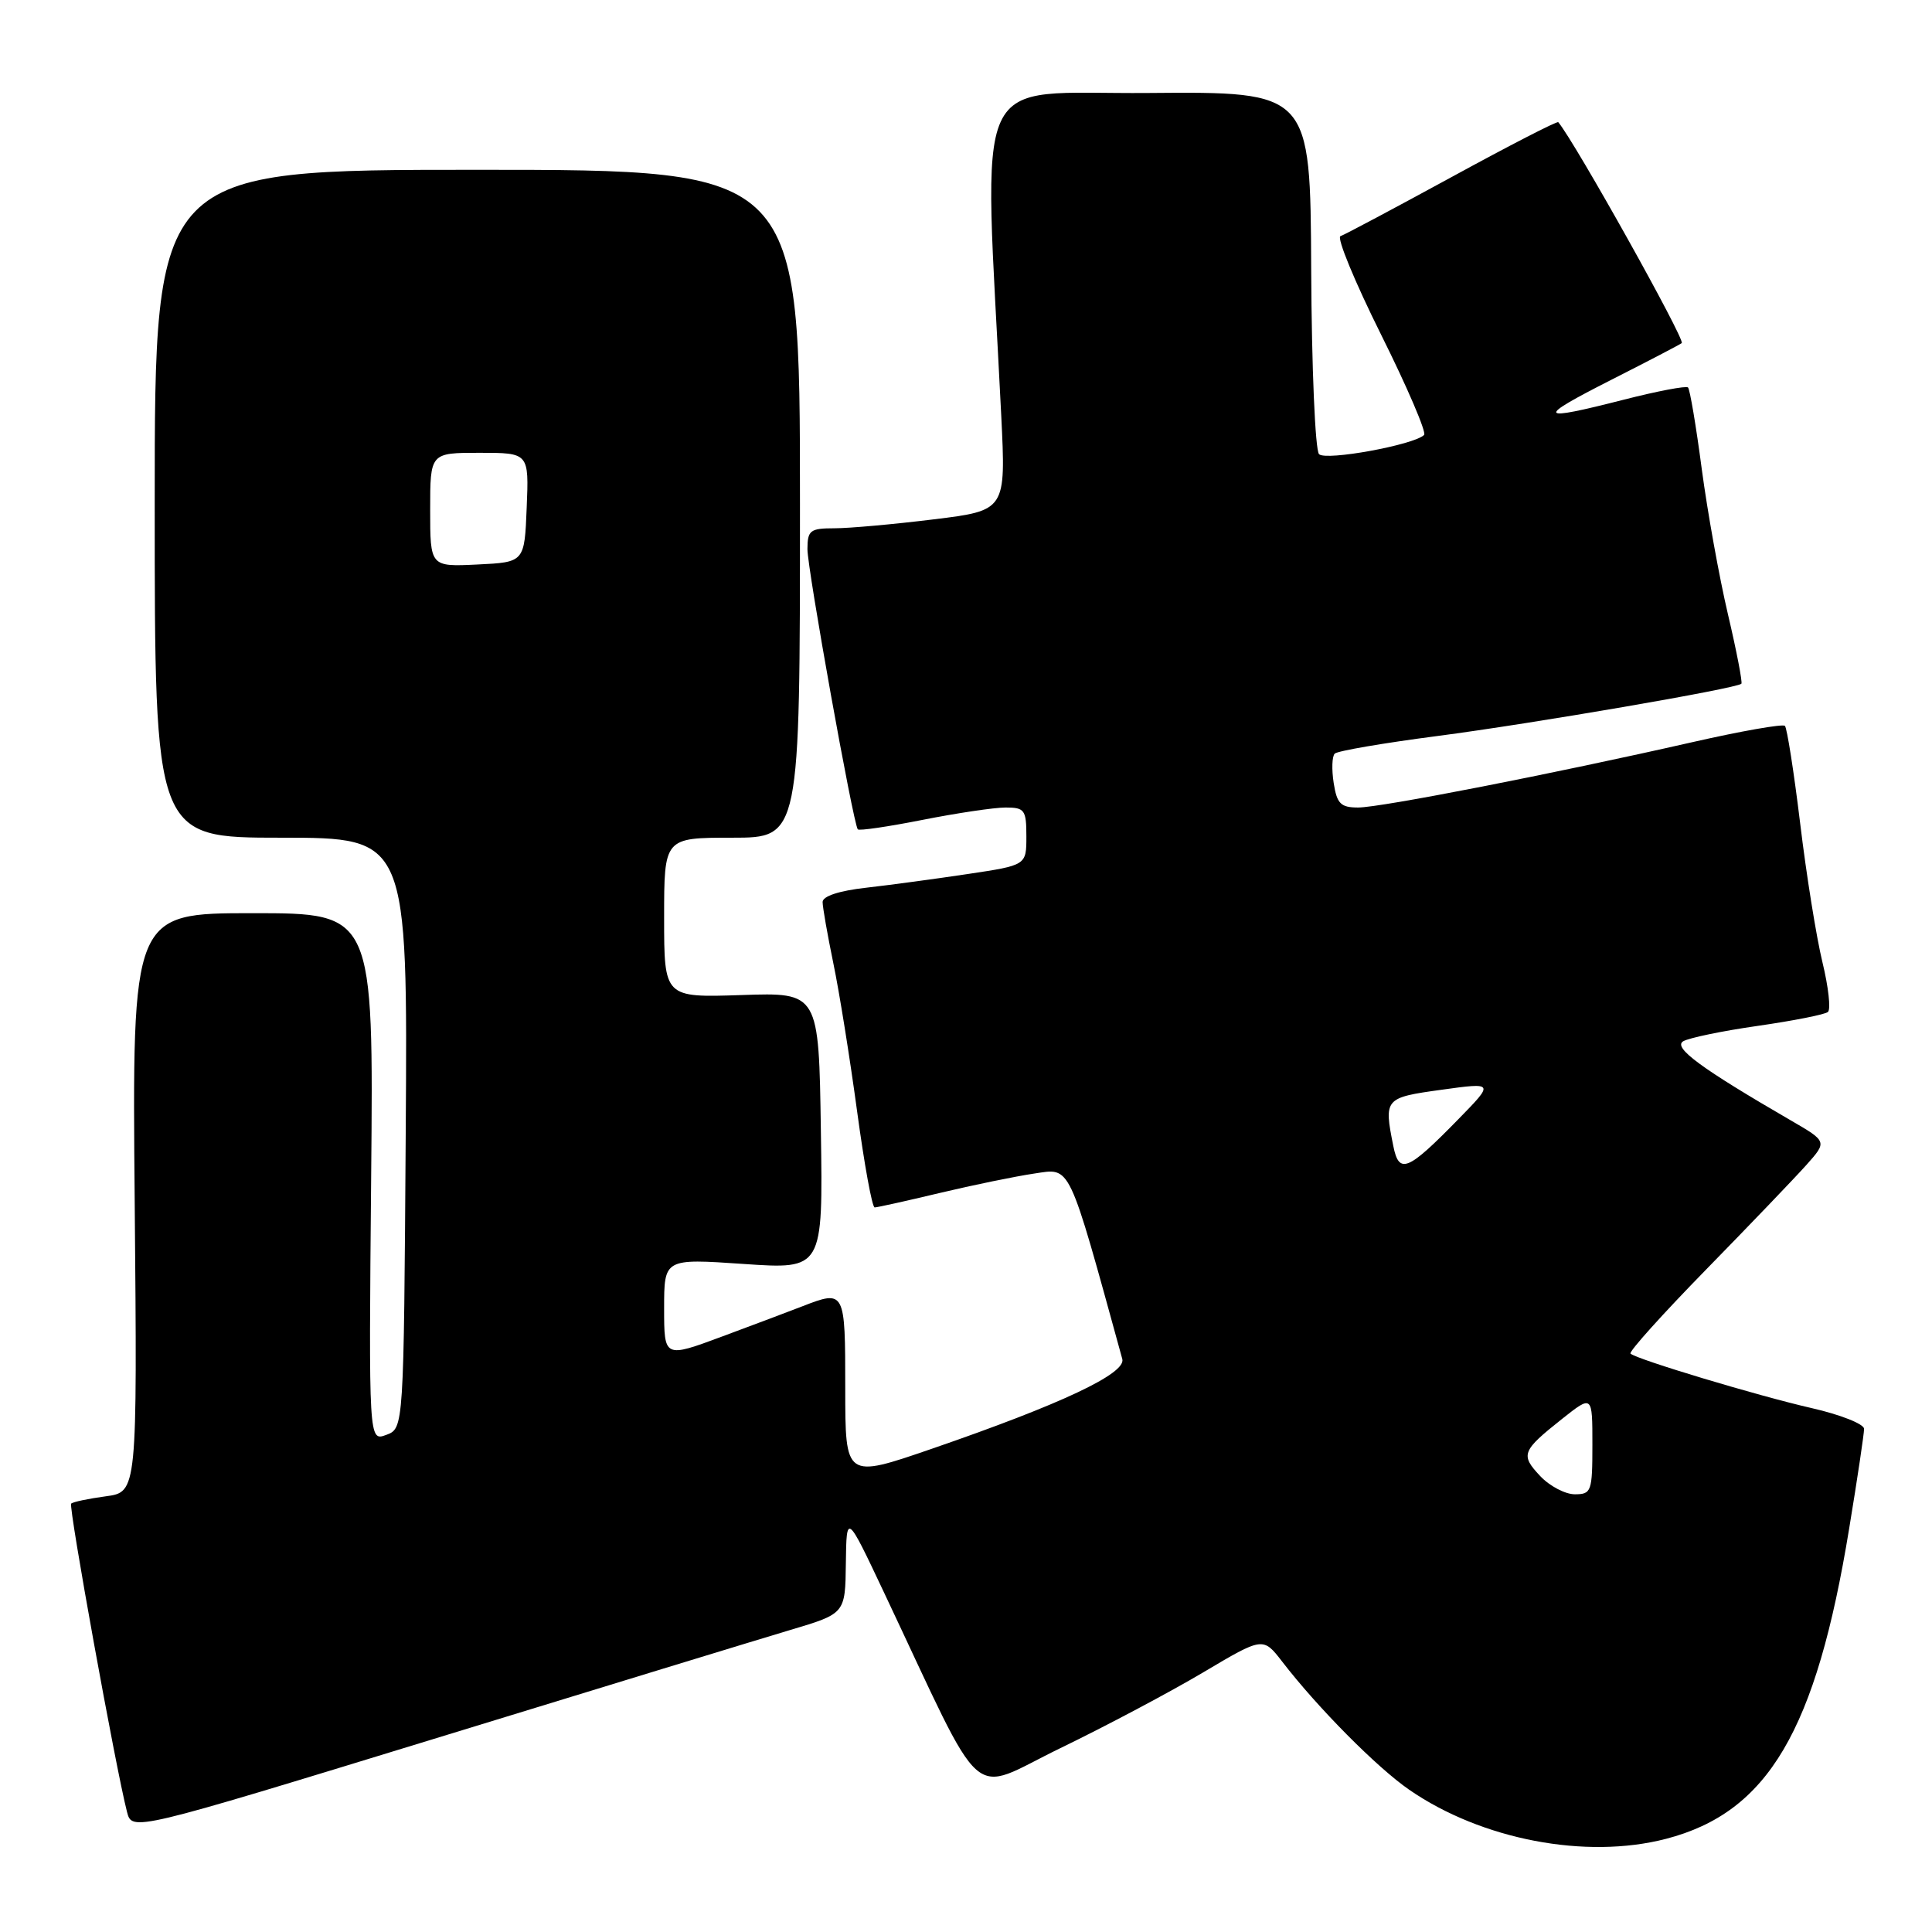 <?xml version="1.0" encoding="UTF-8" standalone="no"?>
<!DOCTYPE svg PUBLIC "-//W3C//DTD SVG 1.1//EN" "http://www.w3.org/Graphics/SVG/1.1/DTD/svg11.dtd" >
<svg xmlns="http://www.w3.org/2000/svg" xmlns:xlink="http://www.w3.org/1999/xlink" version="1.1" viewBox="0 0 256 256">
 <g >
 <path fill="currentColor"
d=" M 220.74 243.66 C 234.27 240.15 240.64 229.37 245.03 202.50 C 246.12 195.90 247.00 189.97 247.00 189.33 C 247.00 188.69 243.87 187.45 240.05 186.58 C 232.95 184.96 216.86 180.12 216.05 179.36 C 215.80 179.12 220.31 174.11 226.07 168.22 C 231.84 162.32 237.80 156.10 239.34 154.38 C 242.12 151.26 242.12 151.26 237.31 148.47 C 225.41 141.57 221.67 138.82 223.02 137.98 C 223.77 137.53 228.23 136.60 232.94 135.93 C 237.65 135.25 241.82 134.43 242.21 134.09 C 242.61 133.75 242.28 130.78 241.48 127.49 C 240.68 124.19 239.35 115.92 238.53 109.09 C 237.70 102.27 236.79 96.46 236.51 96.18 C 236.23 95.90 230.71 96.87 224.25 98.34 C 205.82 102.53 182.96 107.00 179.96 107.00 C 177.65 107.00 177.15 106.50 176.72 103.75 C 176.44 101.96 176.50 100.21 176.86 99.86 C 177.21 99.50 183.35 98.45 190.50 97.52 C 203.09 95.88 230.10 91.23 230.74 90.60 C 230.91 90.43 230.11 86.28 228.96 81.39 C 227.81 76.50 226.25 67.84 225.49 62.14 C 224.74 56.44 223.92 51.58 223.67 51.34 C 223.43 51.10 219.62 51.82 215.20 52.95 C 203.66 55.90 203.38 55.47 213.50 50.33 C 218.45 47.82 222.65 45.63 222.84 45.46 C 223.33 45.02 208.72 18.88 206.48 16.19 C 206.33 16.02 200.00 19.28 192.40 23.43 C 184.79 27.58 178.14 31.12 177.62 31.29 C 177.09 31.47 179.51 37.33 182.99 44.32 C 186.47 51.30 189.04 57.30 188.70 57.63 C 187.39 58.95 175.69 61.09 174.78 60.18 C 174.27 59.67 173.80 48.68 173.74 35.69 C 173.63 12.14 173.63 12.14 152.17 12.32 C 128.30 12.52 130.34 8.06 132.67 55.07 C 133.29 67.64 133.29 67.64 123.70 68.82 C 118.43 69.47 112.52 70.00 110.56 70.00 C 107.35 70.00 107.00 70.27 106.99 72.75 C 106.97 75.32 113.03 109.04 113.66 109.89 C 113.82 110.11 117.67 109.54 122.23 108.64 C 126.78 107.74 131.74 107.00 133.25 107.00 C 135.77 107.00 136.00 107.32 136.00 110.83 C 136.00 114.65 136.00 114.65 128.25 115.81 C 123.99 116.45 117.91 117.27 114.75 117.63 C 111.19 118.03 109.00 118.75 109.00 119.52 C 109.00 120.20 109.64 123.85 110.42 127.63 C 111.21 131.41 112.62 140.24 113.57 147.25 C 114.52 154.26 115.56 160.00 115.90 159.99 C 116.23 159.99 120.10 159.13 124.50 158.08 C 128.90 157.03 134.55 155.87 137.05 155.50 C 141.95 154.78 141.46 153.75 148.71 180.08 C 149.24 182.00 140.61 186.06 123.50 191.96 C 112.00 195.92 112.00 195.92 112.00 183.96 C 112.00 170.96 111.97 170.90 106.32 173.09 C 104.77 173.70 100.01 175.48 95.75 177.07 C 88.00 179.95 88.00 179.95 88.00 173.36 C 88.00 166.76 88.00 166.76 98.52 167.48 C 109.05 168.20 109.05 168.20 108.77 149.85 C 108.50 131.50 108.50 131.50 98.25 131.85 C 88.00 132.19 88.00 132.19 88.00 121.60 C 88.00 111.00 88.00 111.00 97.00 111.00 C 106.00 111.00 106.00 111.00 106.00 66.75 C 106.00 22.50 106.00 22.50 63.25 22.50 C 20.50 22.50 20.50 22.50 20.50 66.75 C 20.50 111.00 20.50 111.00 37.26 111.00 C 54.02 111.00 54.02 111.00 53.76 150.14 C 53.50 189.27 53.50 189.27 51.18 190.13 C 48.86 190.99 48.86 190.99 49.18 155.99 C 49.50 121.00 49.50 121.00 33.50 121.00 C 17.50 121.00 17.50 121.00 17.85 159.36 C 18.19 197.71 18.19 197.71 14.01 198.27 C 11.72 198.58 9.65 199.01 9.43 199.24 C 9.05 199.62 15.34 234.31 16.83 240.09 C 17.50 242.67 17.50 242.67 57.50 230.41 C 79.50 223.66 100.76 217.16 104.75 215.97 C 112.00 213.81 112.00 213.81 112.08 207.15 C 112.17 200.50 112.17 200.50 117.13 211.00 C 130.86 240.04 128.14 237.63 140.50 231.64 C 146.55 228.71 155.07 224.19 159.43 221.60 C 167.36 216.89 167.36 216.89 169.91 220.19 C 174.61 226.29 182.46 234.21 186.74 237.16 C 196.33 243.77 210.13 246.41 220.74 243.66 Z  M 204.07 195.57 C 201.44 192.77 201.64 192.25 207.01 187.99 C 211.00 184.83 211.00 184.83 211.00 191.42 C 211.00 197.64 210.87 198.00 208.67 198.00 C 207.40 198.00 205.32 196.91 204.07 195.57 Z  M 184.62 151.85 C 183.36 145.56 183.46 145.44 191.00 144.40 C 198.00 143.43 198.00 143.43 193.25 148.29 C 186.51 155.19 185.38 155.65 184.62 151.85 Z  M 57.00 67.55 C 57.00 60.00 57.00 60.00 63.54 60.00 C 70.09 60.00 70.09 60.00 69.79 67.25 C 69.50 74.50 69.50 74.50 63.25 74.80 C 57.00 75.10 57.00 75.10 57.00 67.55 Z "/>
</g>
</svg>